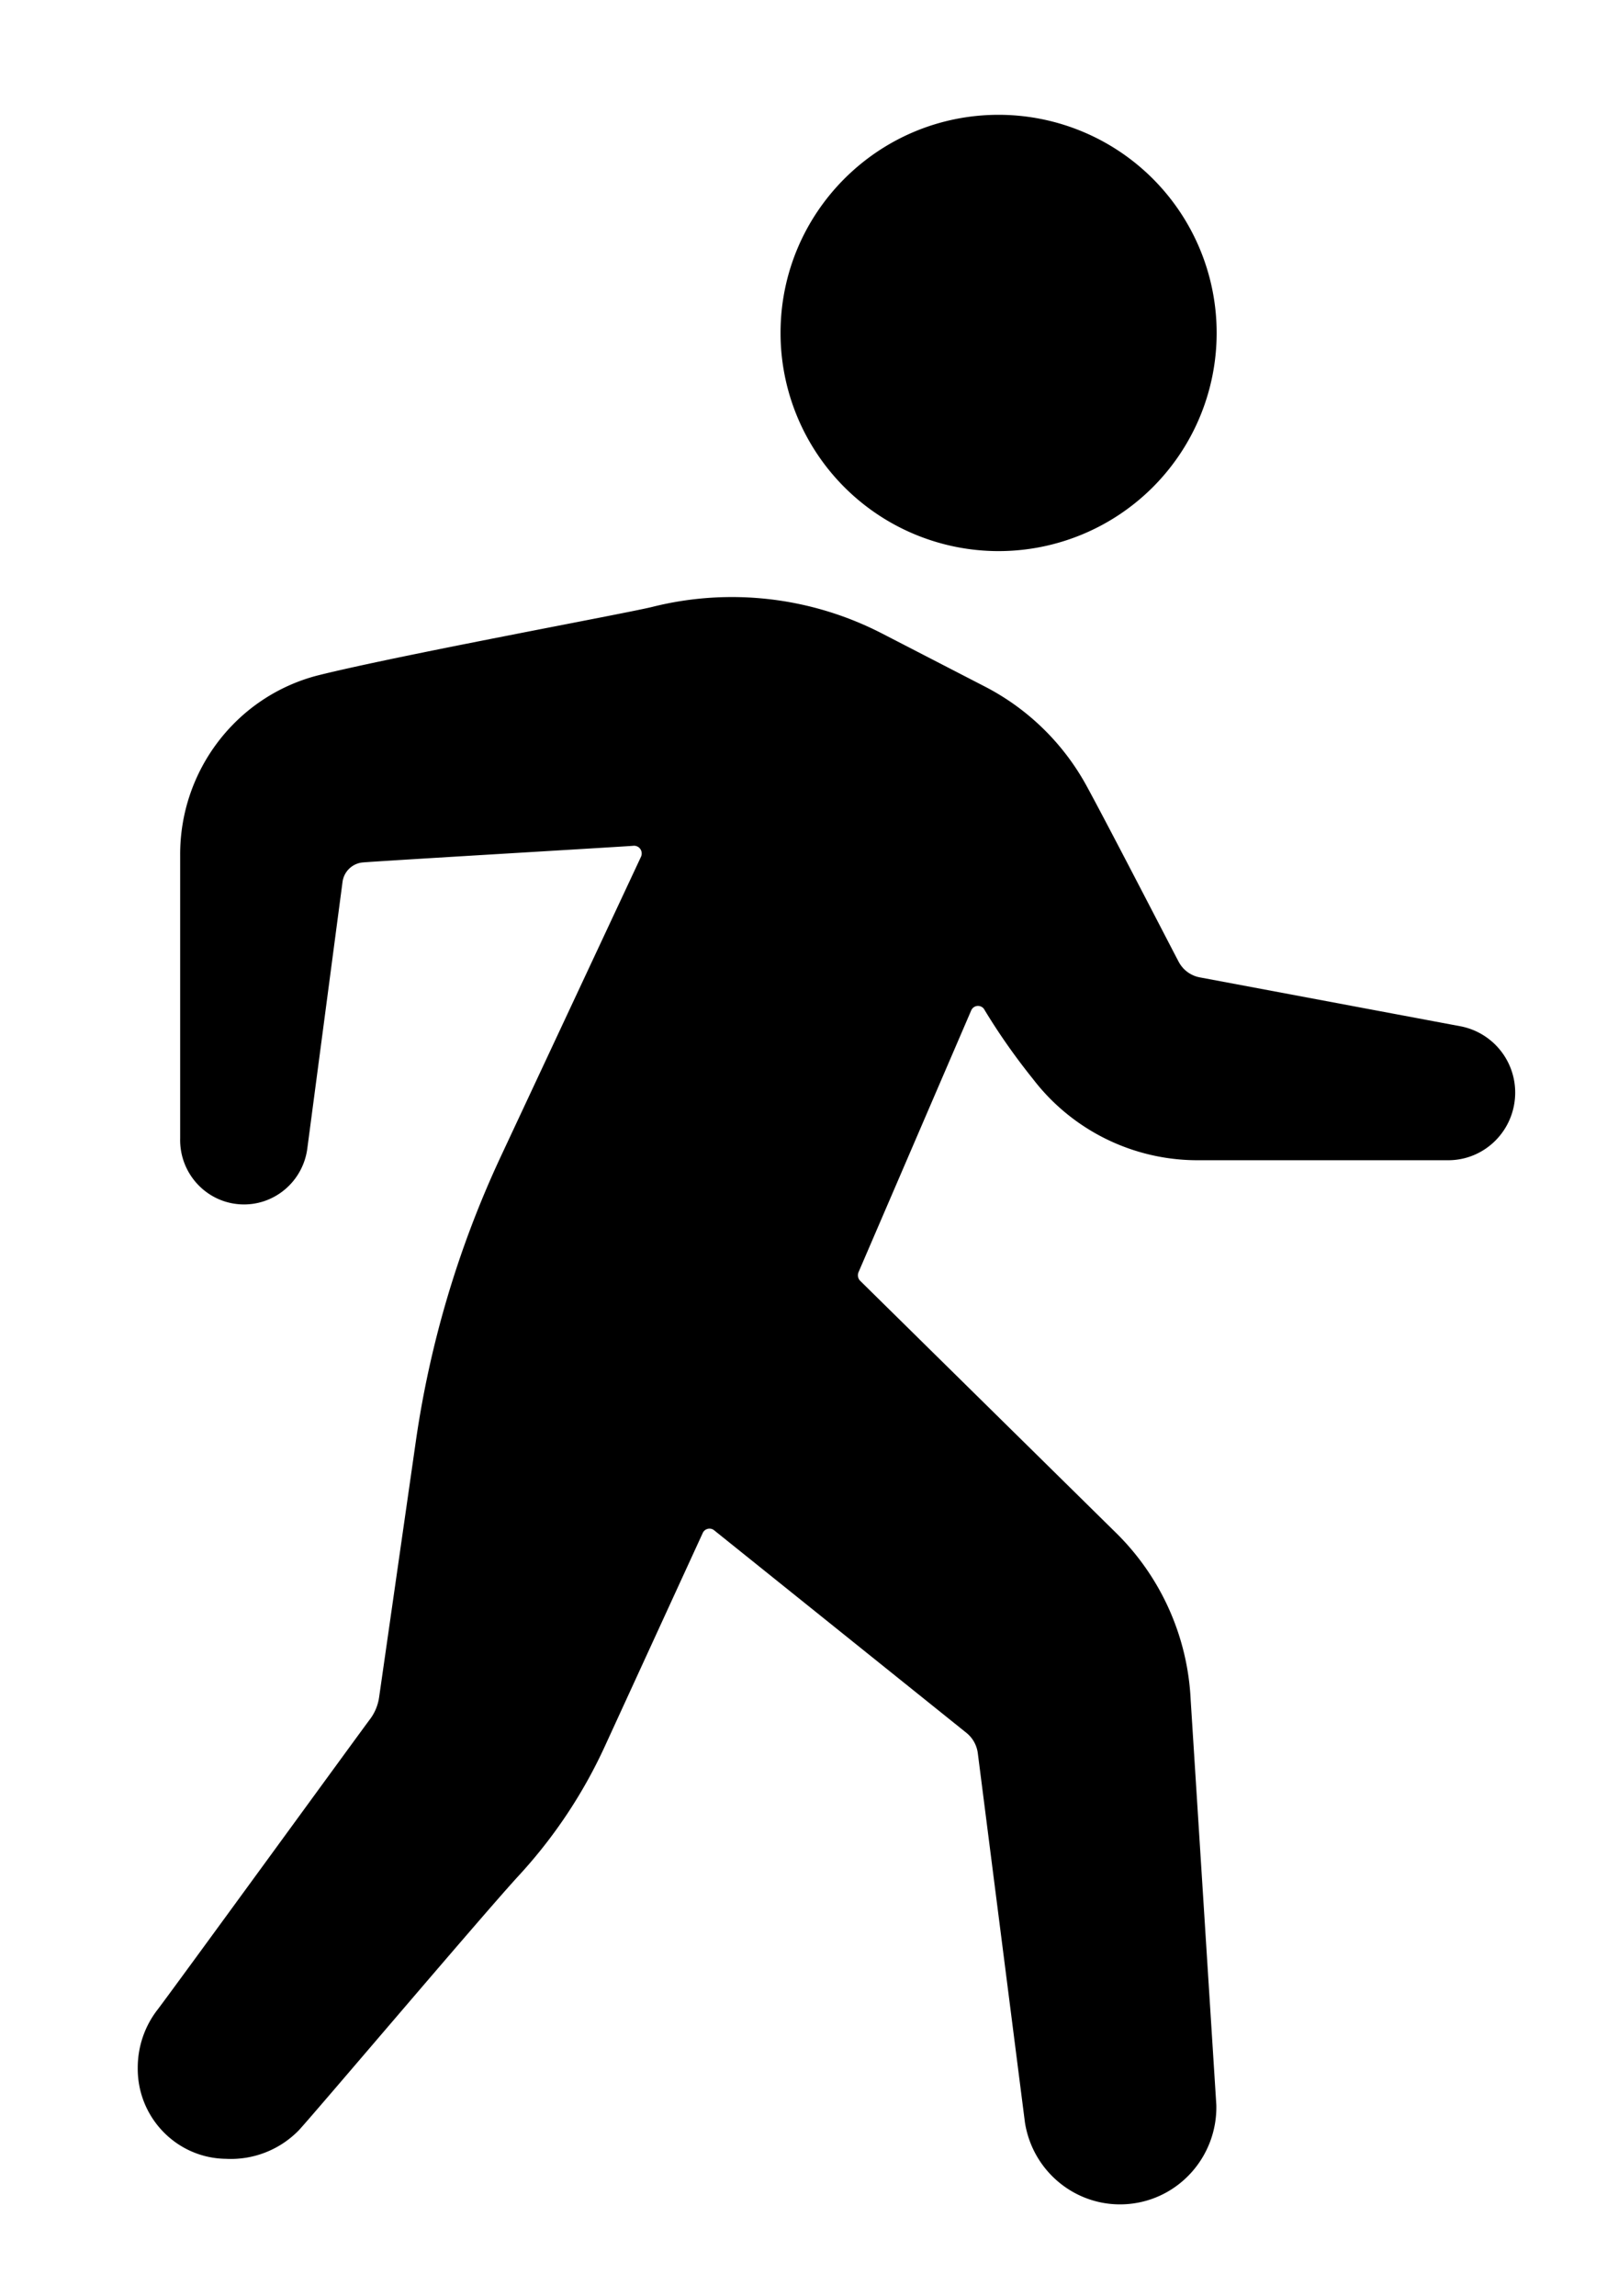 <svg class="travel-icon" viewBox="0 0 70 100"><path fill="currentColor" d="M63.157 50.527h-11.03a9.028 9.028 0 0 1-7.13-3.537c-.78-.97-1.497-1.99-2.14-3.058a.325.325 0 0 0-.297-.123.324.324 0 0 0-.256.196L37.398 55.4a.344.344 0 0 0 .073.38L48.65 66.79a10.925 10.925 0 0 1 3.215 7.238l1.118 17.65c.045 2.225-1.624 4.105-3.82 4.303-2.196.198-4.17-1.352-4.517-3.548l-2.053-16.08a1.358 1.358 0 0 0-.492-.886L31.105 66.64a.317.317 0 0 0-.277-.06.317.317 0 0 0-.218.182l-4.26 9.28a21.584 21.584 0 0 1-3.75 5.635c-1.53 1.66-8.837 10.284-9.574 11.084a4.128 4.128 0 0 1-3.182 1.253c-2.147-.025-3.868-1.8-3.844-3.967 0-.914.3-1.802.858-2.523.555-.716 9.03-12.36 9.247-12.638.216-.282.357-.614.408-.966l1.597-11.13a44.158 44.158 0 0 1 3.7-12.416l6.11-13.06a.344.344 0 0 0-.026-.337.33.33 0 0 0-.303-.144c-.253.027-11.375.68-11.817.728a.981.981 0 0 0-.855.857l-1.526 11.547c-.17 1.49-1.472 2.584-2.957 2.48-1.484-.104-2.625-1.368-2.588-2.87v-12.31c-.028-3.69 2.44-6.928 5.982-7.848 3.51-.88 13.463-2.706 14.595-2.99 3.37-.843 6.93-.426 10.02 1.173l4.477 2.31a10.575 10.575 0 0 1 4.428 4.35c1.022 1.876 3.81 7.288 4 7.638.188.347.52.59.905.664l11.41 2.14a2.94 2.94 0 0 1 2.324 3.142c-.132 1.49-1.35 2.646-2.834 2.682zM43.49 24A9.5 9.5 0 0 1 34 14.492c.004-5.245 4.26-9.494 9.504-9.492a9.5 9.5 0 1 1-.014 19z"/></svg>
